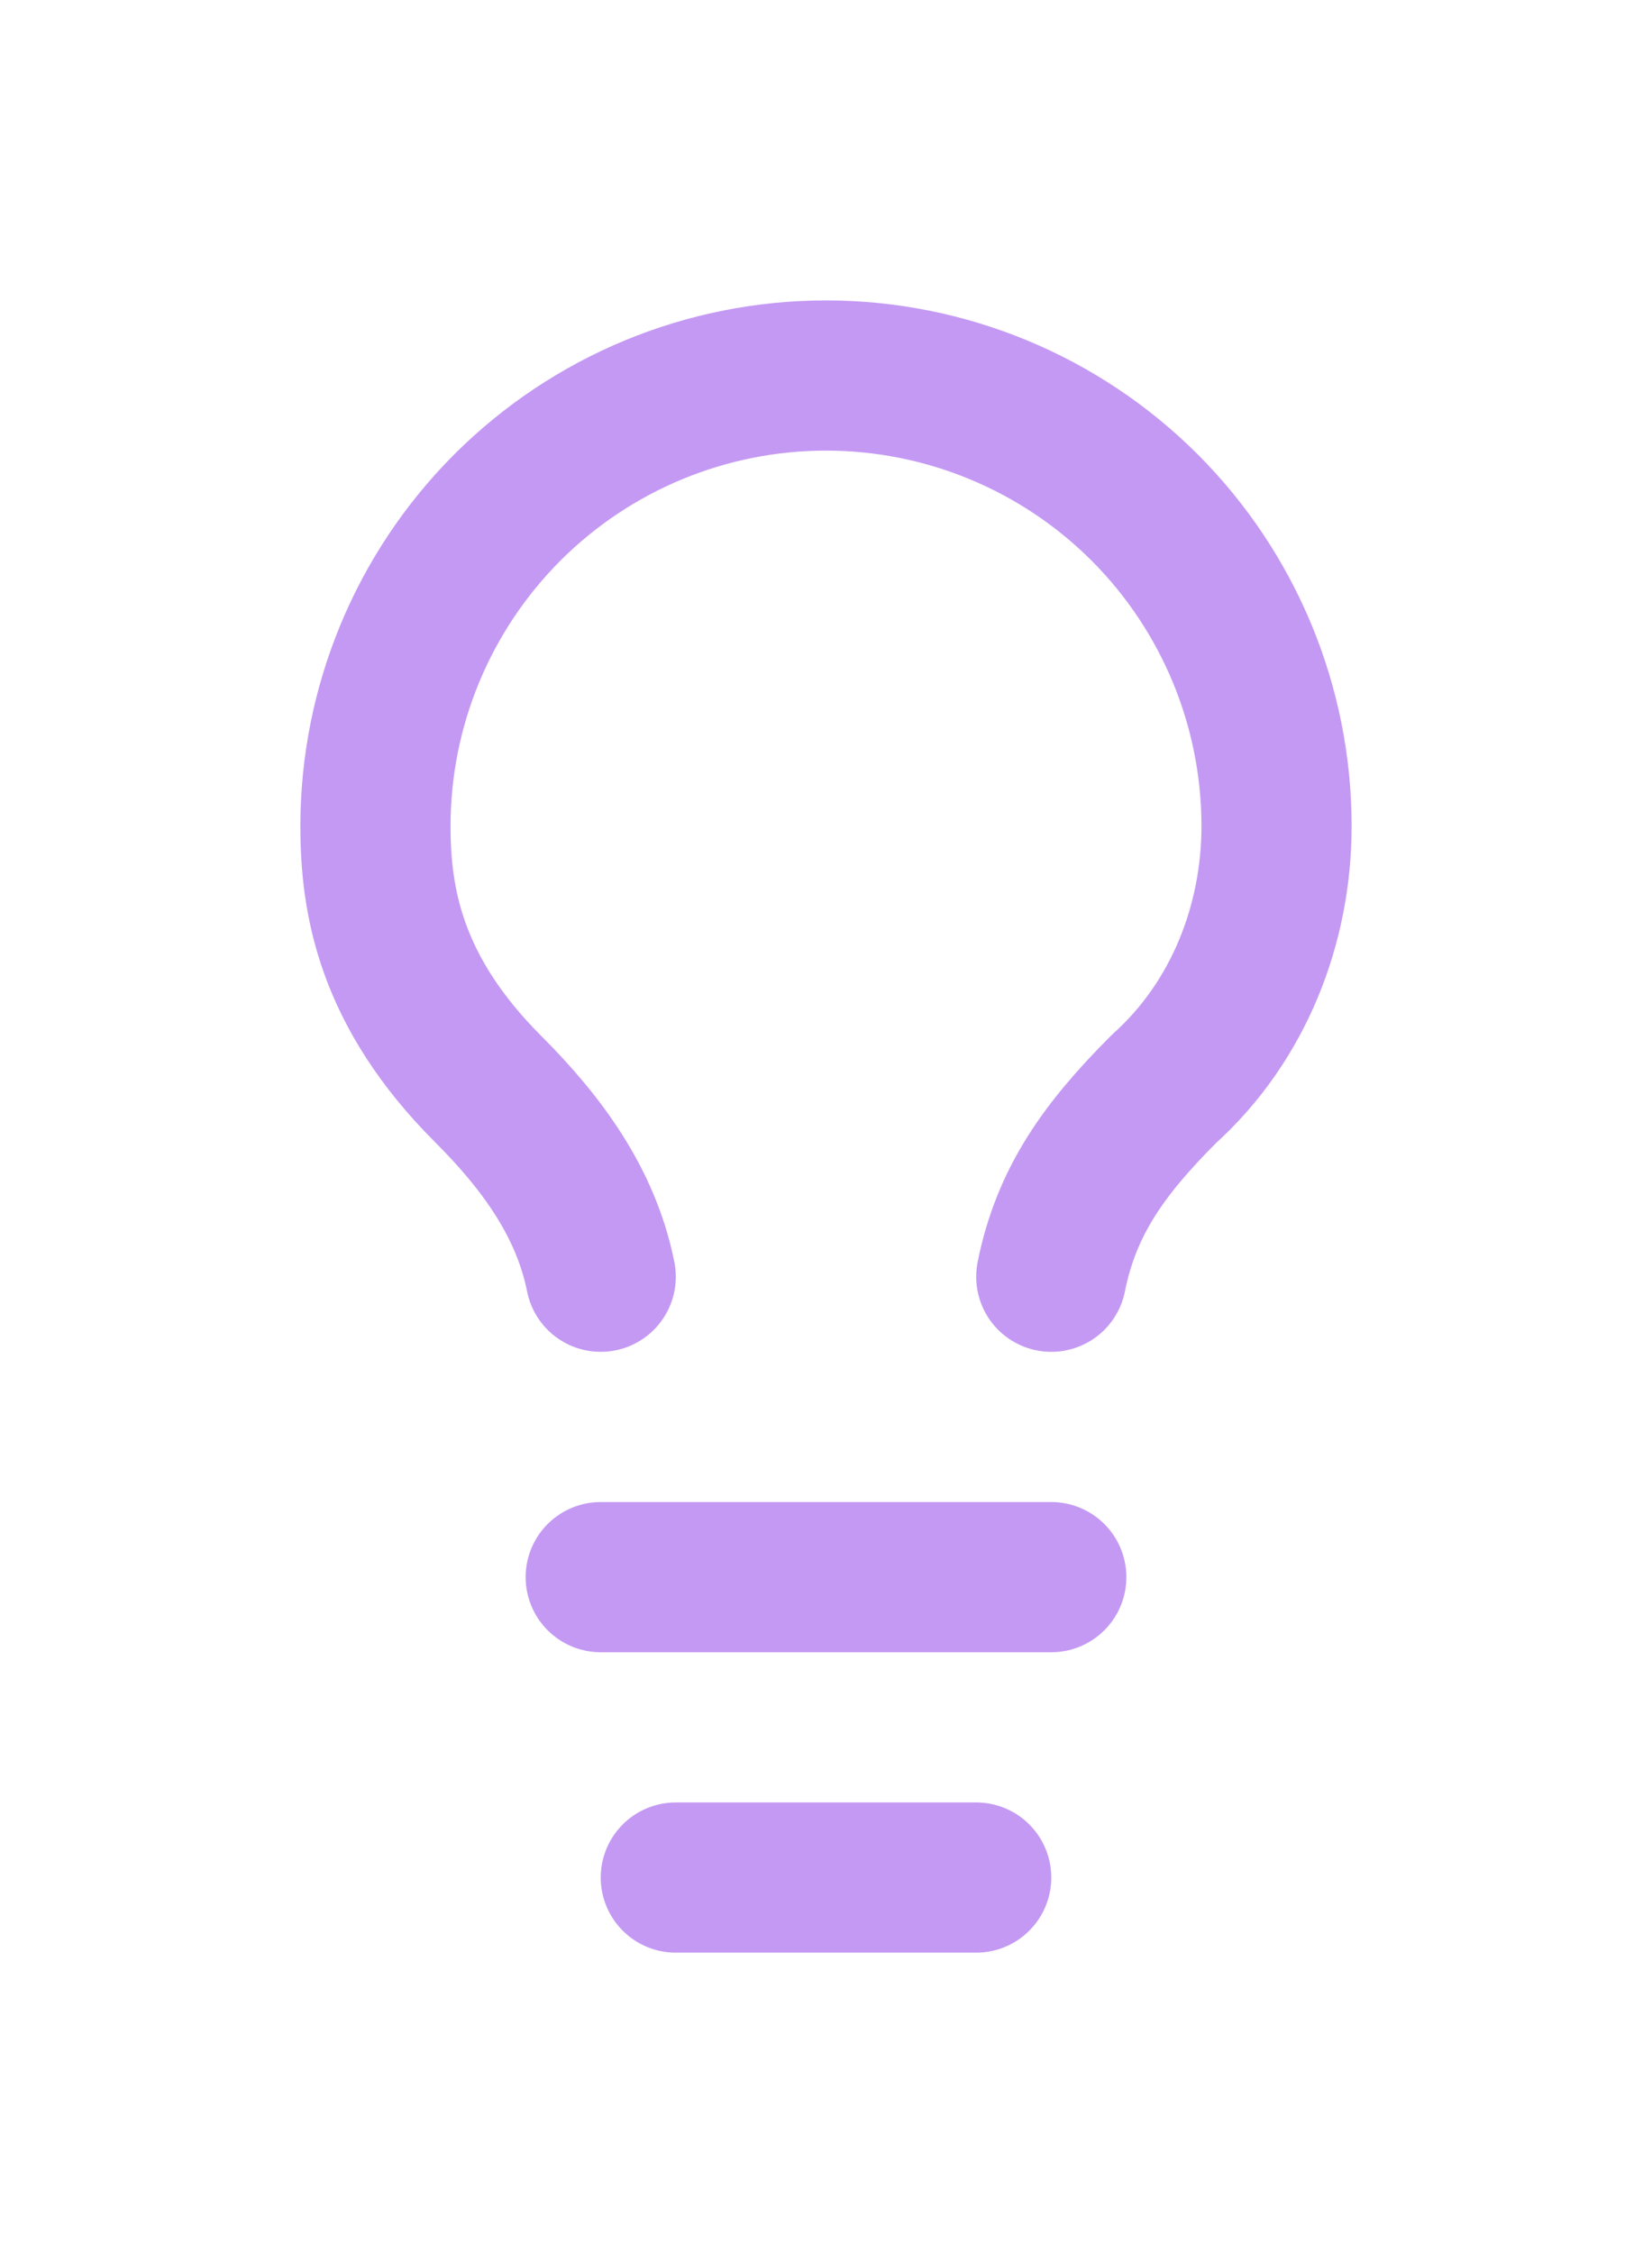 <svg width="22" height="30" viewBox="0 0 22 30" fill="none" xmlns="http://www.w3.org/2000/svg">
<g filter="url(#filter0_d_194_6)">
<path d="M14 13C14.2 12 14.7 11.3 15.5 10.5C16.5 9.6 17 8.3 17 7C17 5.409 16.368 3.883 15.243 2.757C14.117 1.632 12.591 1 11 1C9.409 1 7.883 1.632 6.757 2.757C5.632 3.883 5 5.409 5 7C5 8 5.2 9.2 6.5 10.5C7.2 11.2 7.8 12 8 13" stroke="#C499F3" stroke-width="2" stroke-linecap="round" stroke-linejoin="round"/>
<path d="M8 17H14" stroke="#C499F3" stroke-width="2" stroke-linecap="round" stroke-linejoin="round"/>
<path d="M9 21H13" stroke="#C499F3" stroke-width="2" stroke-linecap="round" stroke-linejoin="round"/>
</g>
<defs>
<filter id="filter0_d_194_6" x="0" y="0" width="22" height="30" filterUnits="userSpaceOnUse" color-interpolation-filters="sRGB">
<feFlood flood-opacity="0" result="BackgroundImageFix"/>
<feColorMatrix in="SourceAlpha" type="matrix" values="0 0 0 0 0 0 0 0 0 0 0 0 0 0 0 0 0 0 127 0" result="hardAlpha"/>
<feOffset dy="4"/>
<feGaussianBlur stdDeviation="2"/>
<feComposite in2="hardAlpha" operator="out"/>
<feColorMatrix type="matrix" values="0 0 0 0 0.345 0 0 0 0 0 0 0 0 0 0.617 0 0 0 1 0"/>
<feBlend mode="normal" in2="BackgroundImageFix" result="effect1_dropShadow_194_6"/>
<feBlend mode="normal" in="SourceGraphic" in2="effect1_dropShadow_194_6" result="shape"/>
</filter>
</defs>
</svg>
